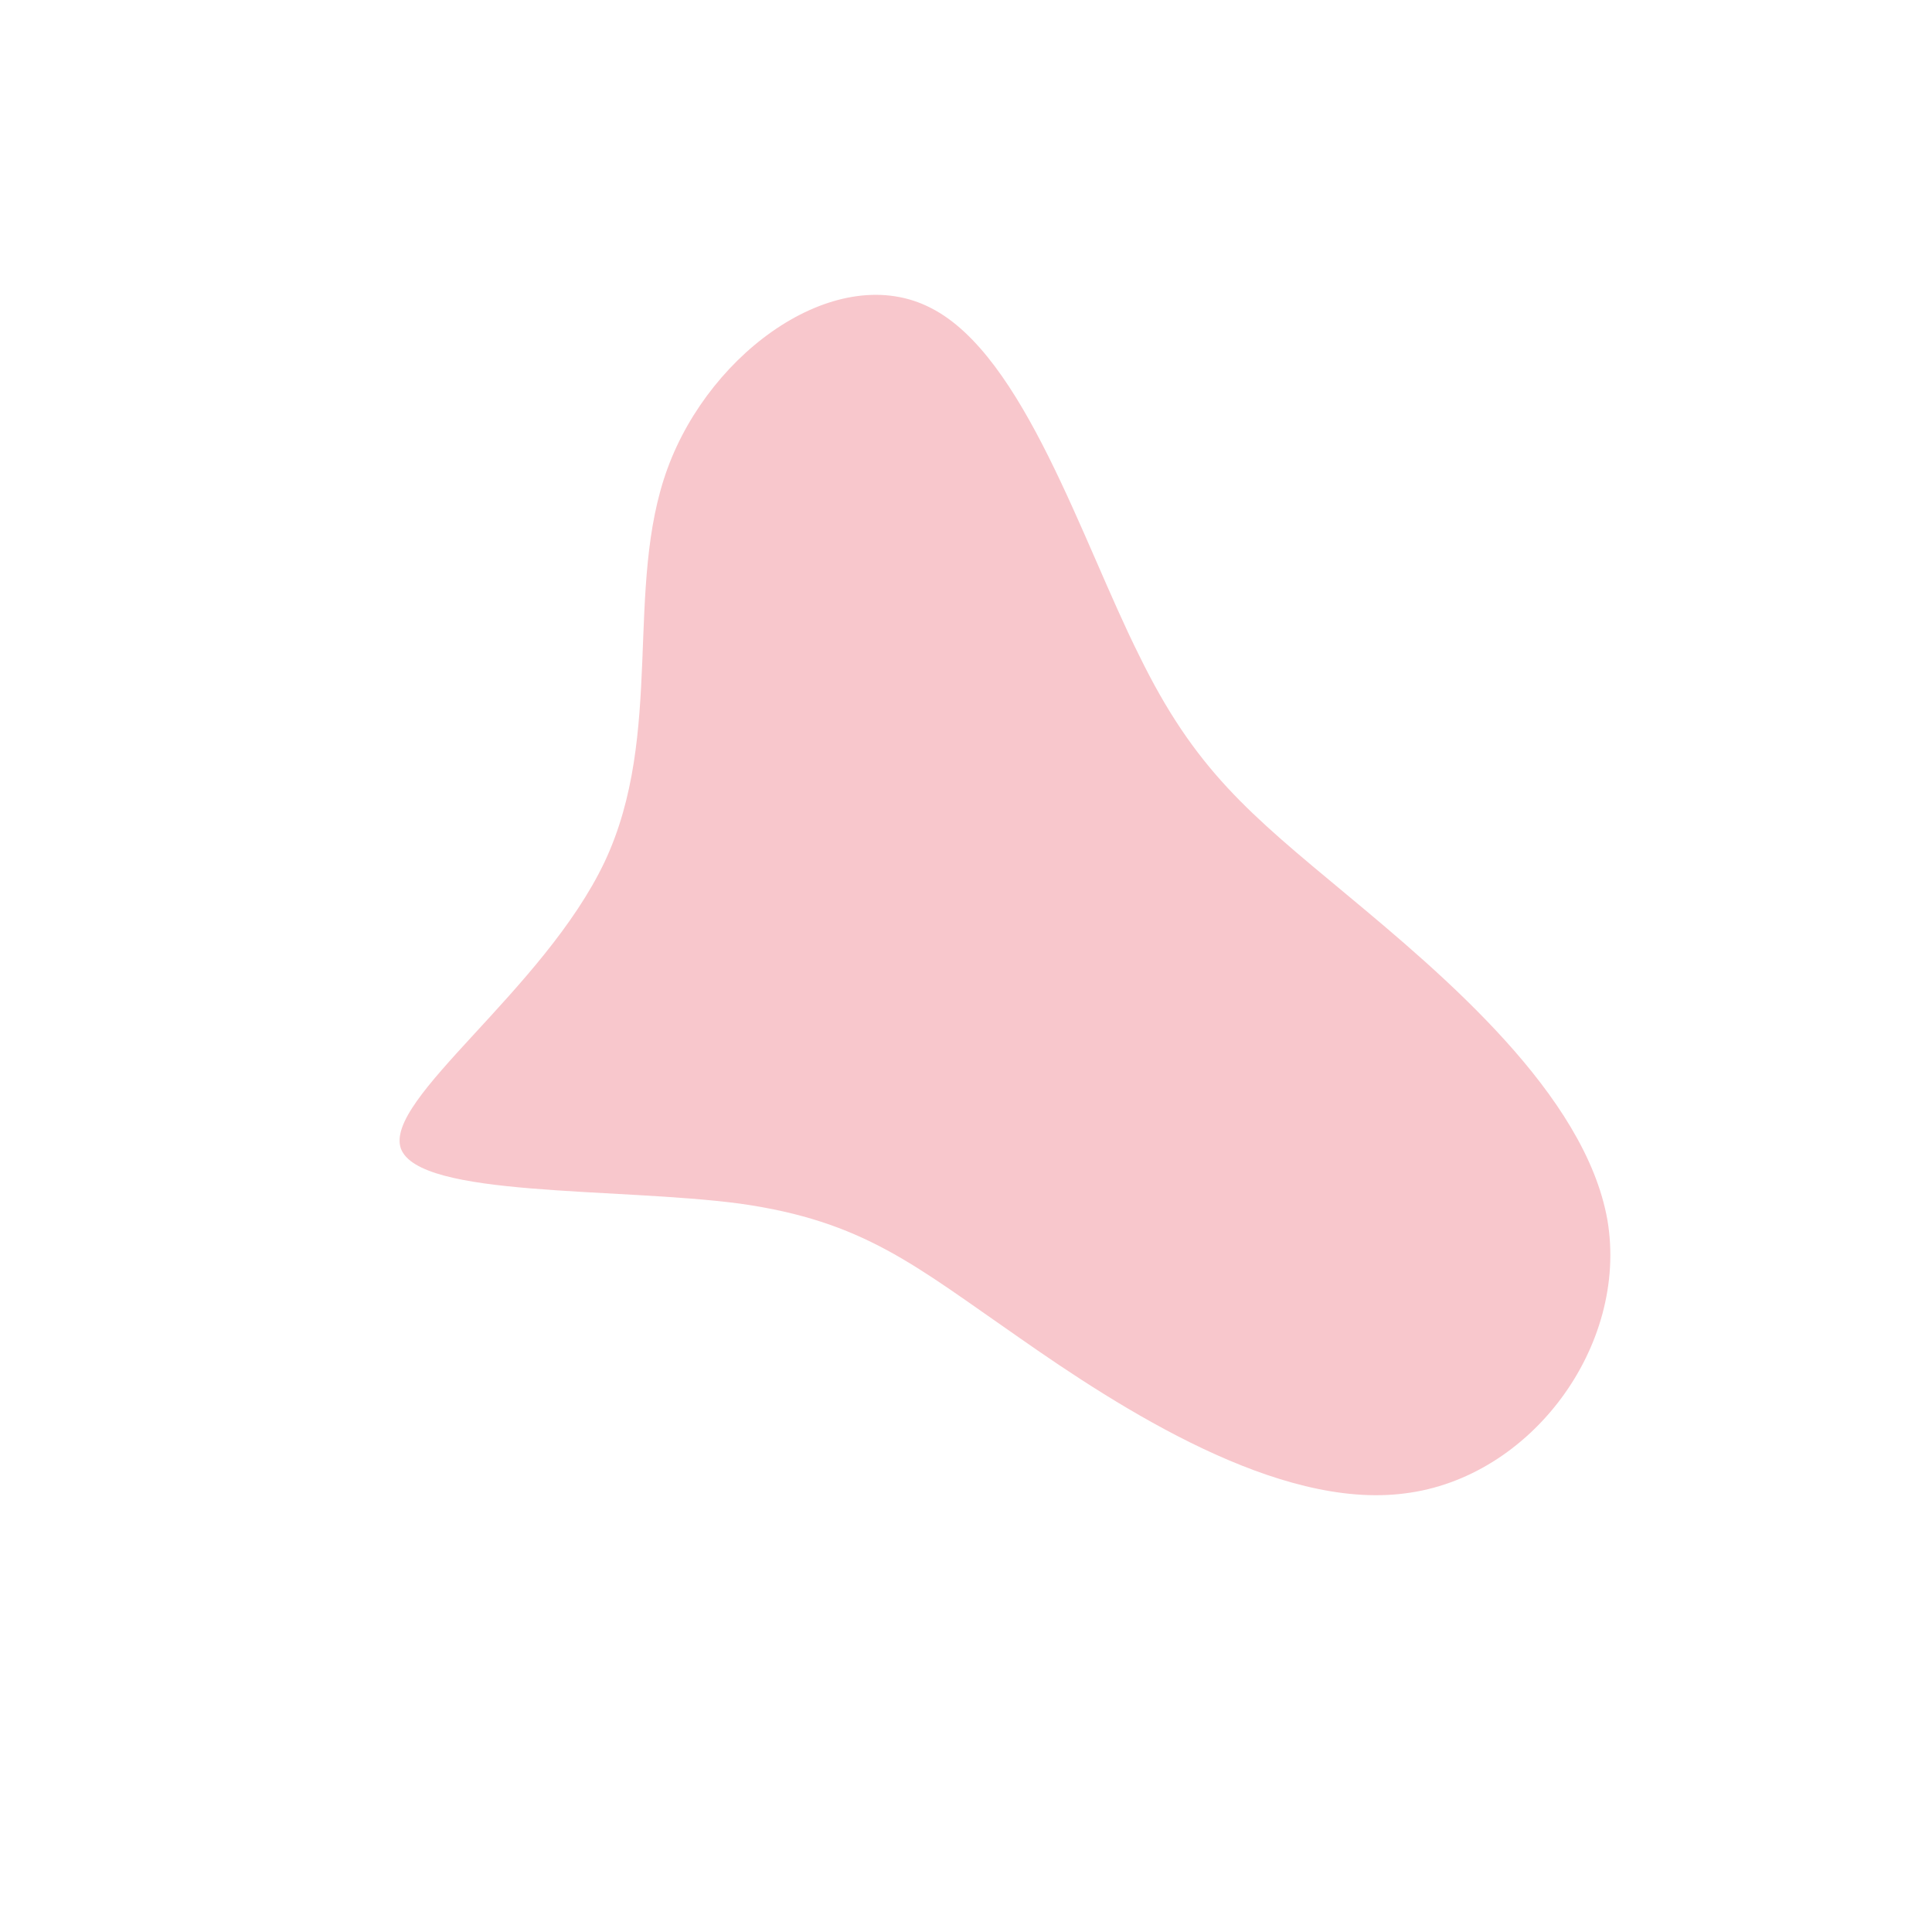 <?xml version="1.0" standalone="no"?>
<svg viewBox="0 0 200 200" xmlns="http://www.w3.org/2000/svg">
  <path fill="#F8C7CC" d="M17.9,-32.2C23.7,-20.3,29.3,-15.8,39.4,-7.4C49.5,1,64.1,13.3,66.4,26.3C68.6,39.3,58.5,53,45.4,54.6C32.3,56.3,16.1,45.9,5.4,38.4C-5.3,31,-10.6,26.4,-23.4,24.6C-36.2,22.9,-56.6,24,-58.5,18.9C-60.3,13.8,-43.7,2.5,-37.4,-10.8C-31.2,-24,-35.4,-39.2,-30.9,-51.5C-26.4,-63.8,-13.2,-73.1,-3.6,-68.1C6,-63.2,12,-44,17.9,-32.2Z" transform="translate(100 100)" />
</svg>
